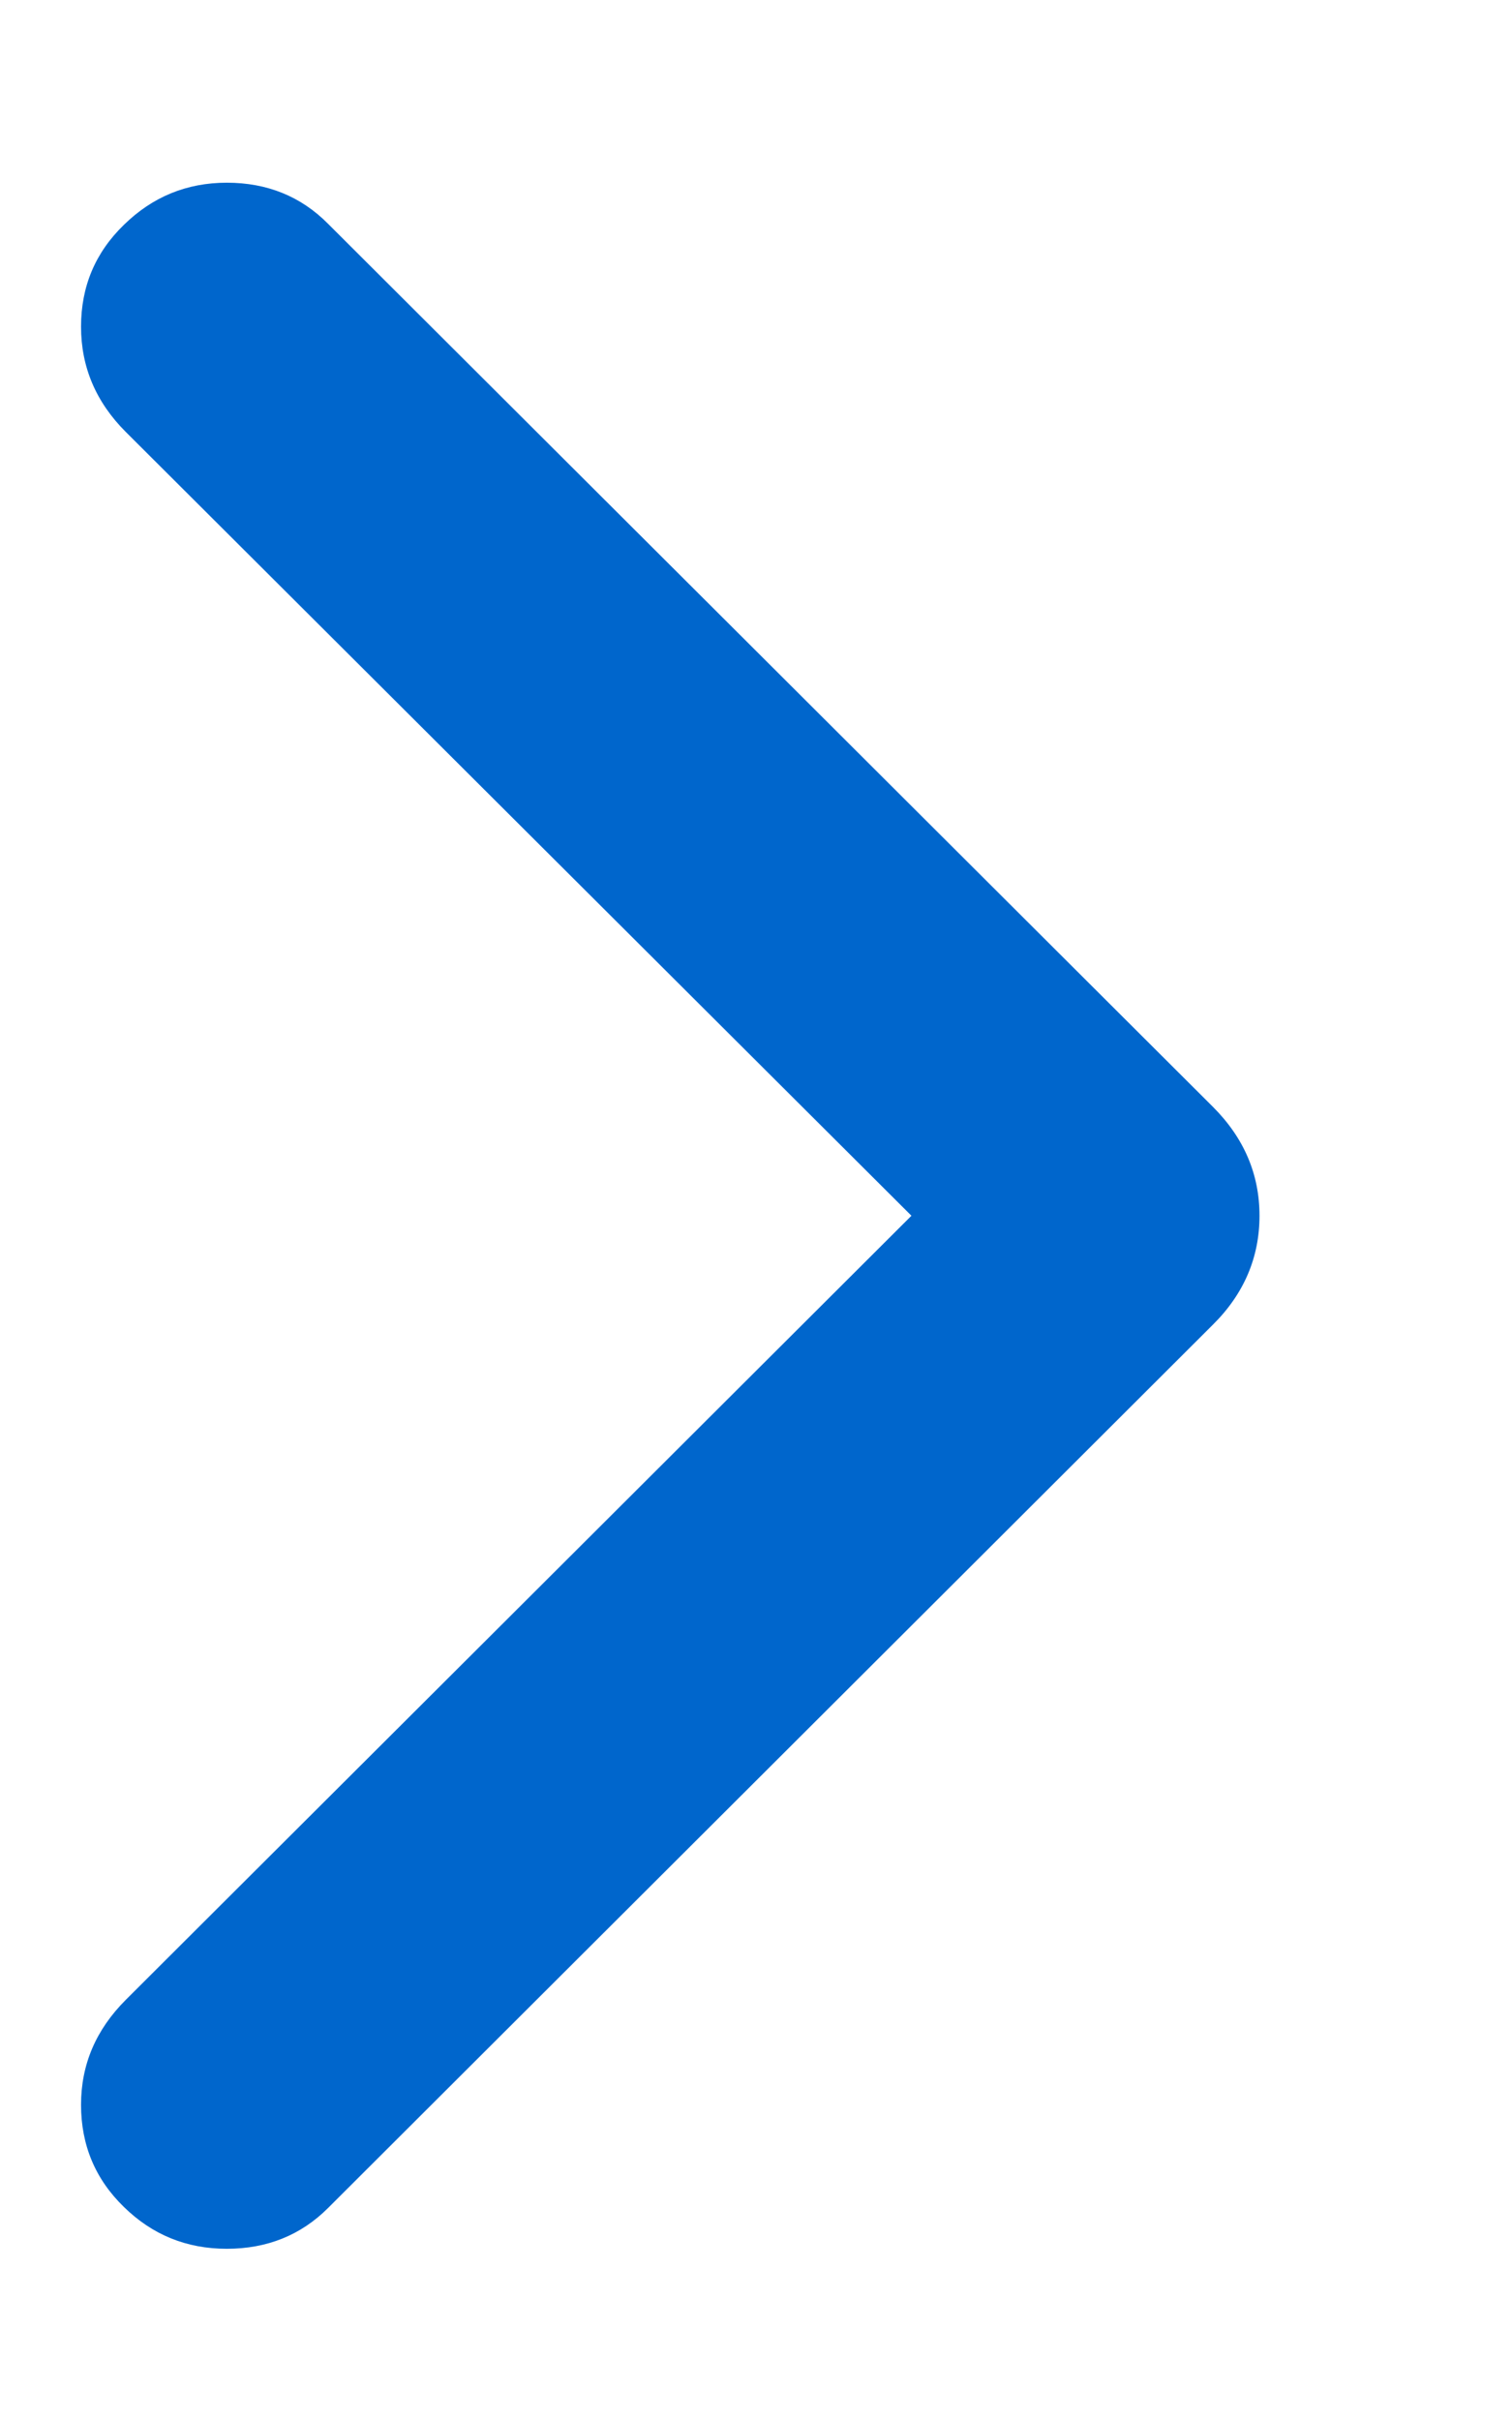 <svg width="5" height="8" viewBox="0 0 5 8" fill="none" xmlns="http://www.w3.org/2000/svg">
<path d="M4.165 4.019C4.165 4.156 4.114 4.277 4.011 4.379L1.085 7.299C0.995 7.389 0.883 7.434 0.75 7.434C0.617 7.434 0.504 7.388 0.41 7.296C0.315 7.204 0.268 7.091 0.268 6.958C0.268 6.825 0.317 6.71 0.416 6.611L3.014 4.019L0.416 1.428C0.317 1.329 0.268 1.213 0.268 1.08C0.268 0.947 0.315 0.835 0.41 0.743C0.504 0.651 0.617 0.604 0.75 0.604C0.883 0.604 0.995 0.649 1.085 0.74L4.011 3.659C4.114 3.762 4.165 3.882 4.165 4.019Z" fill="#0066CC"/>
</svg>
